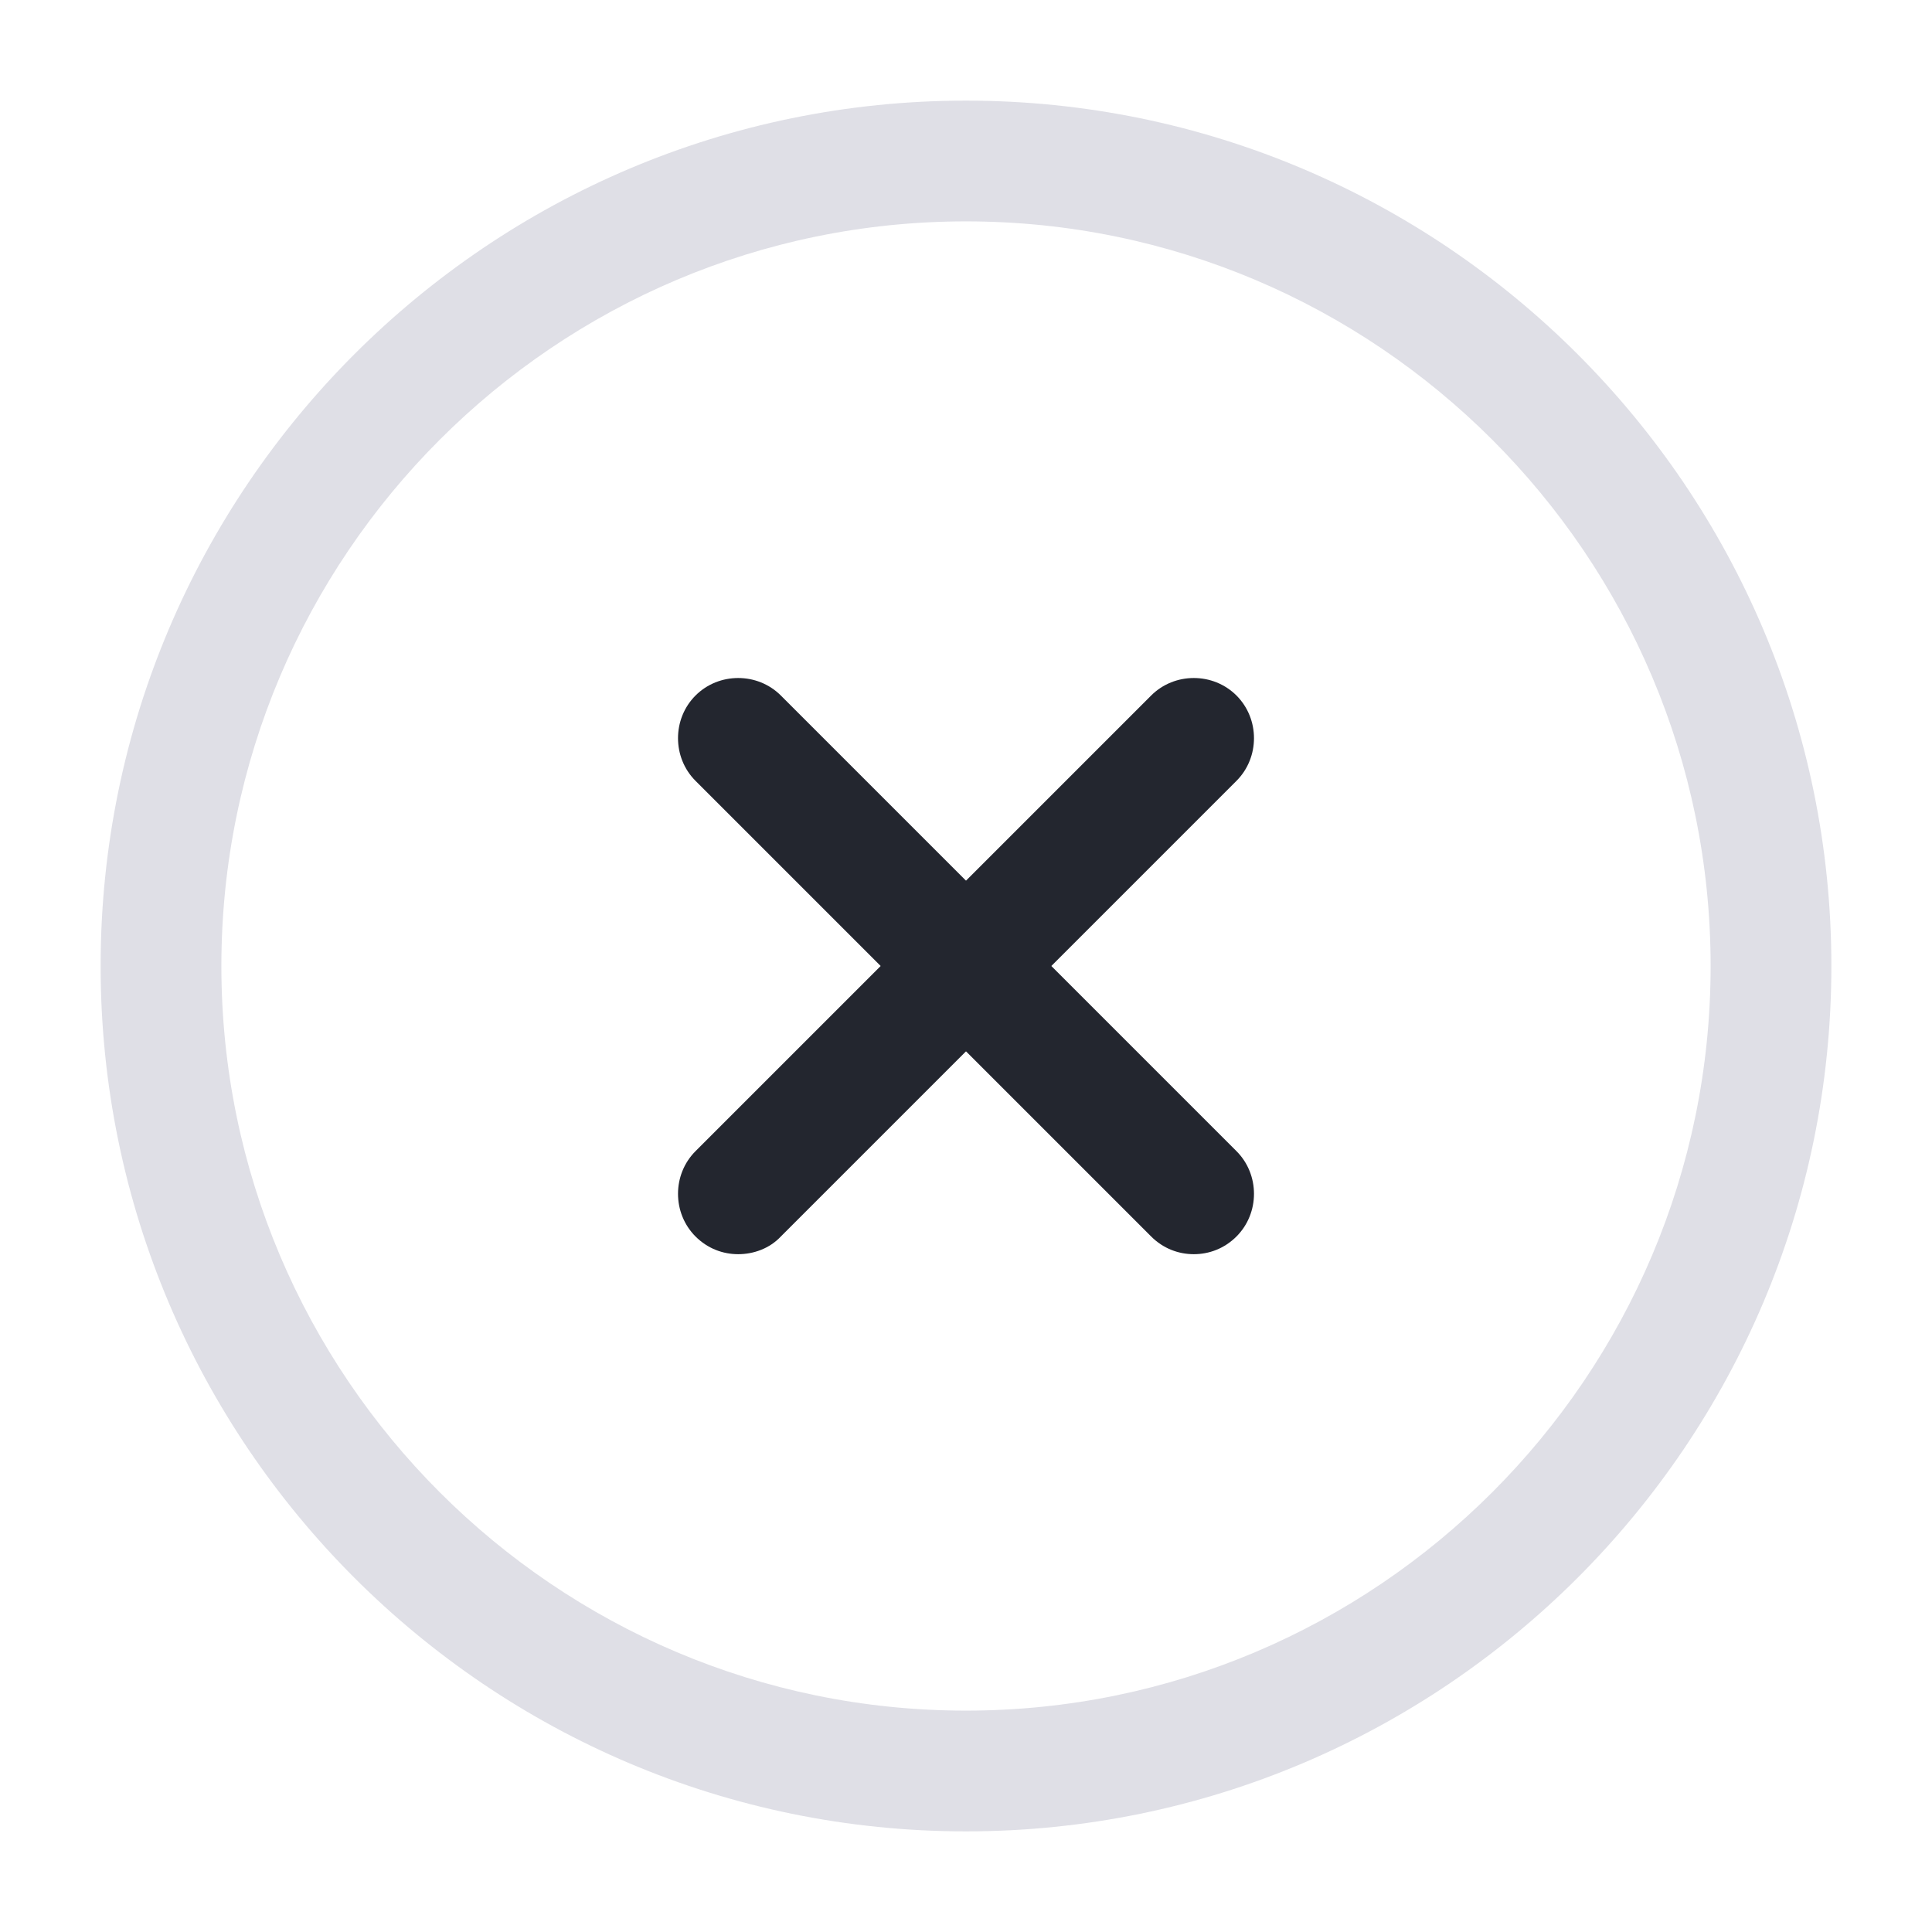 <svg width="24" height="24" viewBox="0 0 24 24" fill="none" xmlns="http://www.w3.org/2000/svg">
<path d="M12 22.75C6.07 22.75 1.25 17.93 1.25 12C1.25 6.07 6.07 1.25 12 1.25C17.93 1.25 22.75 6.07 22.75 12C22.75 17.93 17.93 22.75 12 22.75ZM12 2.75C6.9 2.75 2.75 6.9 2.75 12C2.75 17.1 6.9 21.25 12 21.25C17.1 21.25 21.25 17.1 21.25 12C21.25 6.9 17.1 2.75 12 2.75Z" fill="#DFDFE6"/>
<path d="M9.17 15.58C8.98 15.58 8.79 15.51 8.64 15.36C8.35 15.07 8.35 14.59 8.64 14.3L14.3 8.64C14.59 8.35 15.07 8.35 15.36 8.64C15.65 8.93 15.65 9.41 15.36 9.7L9.7 15.36C9.56 15.51 9.36 15.58 9.17 15.58Z" fill="#23262F"/>
<path d="M14.83 15.58C14.64 15.58 14.45 15.51 14.3 15.36L8.64 9.7C8.35 9.41 8.35 8.93 8.64 8.64C8.93 8.35 9.41 8.35 9.7 8.64L15.36 14.3C15.65 14.59 15.65 15.07 15.36 15.36C15.21 15.51 15.02 15.58 14.83 15.58Z" fill="#23262F"/>
</svg>
